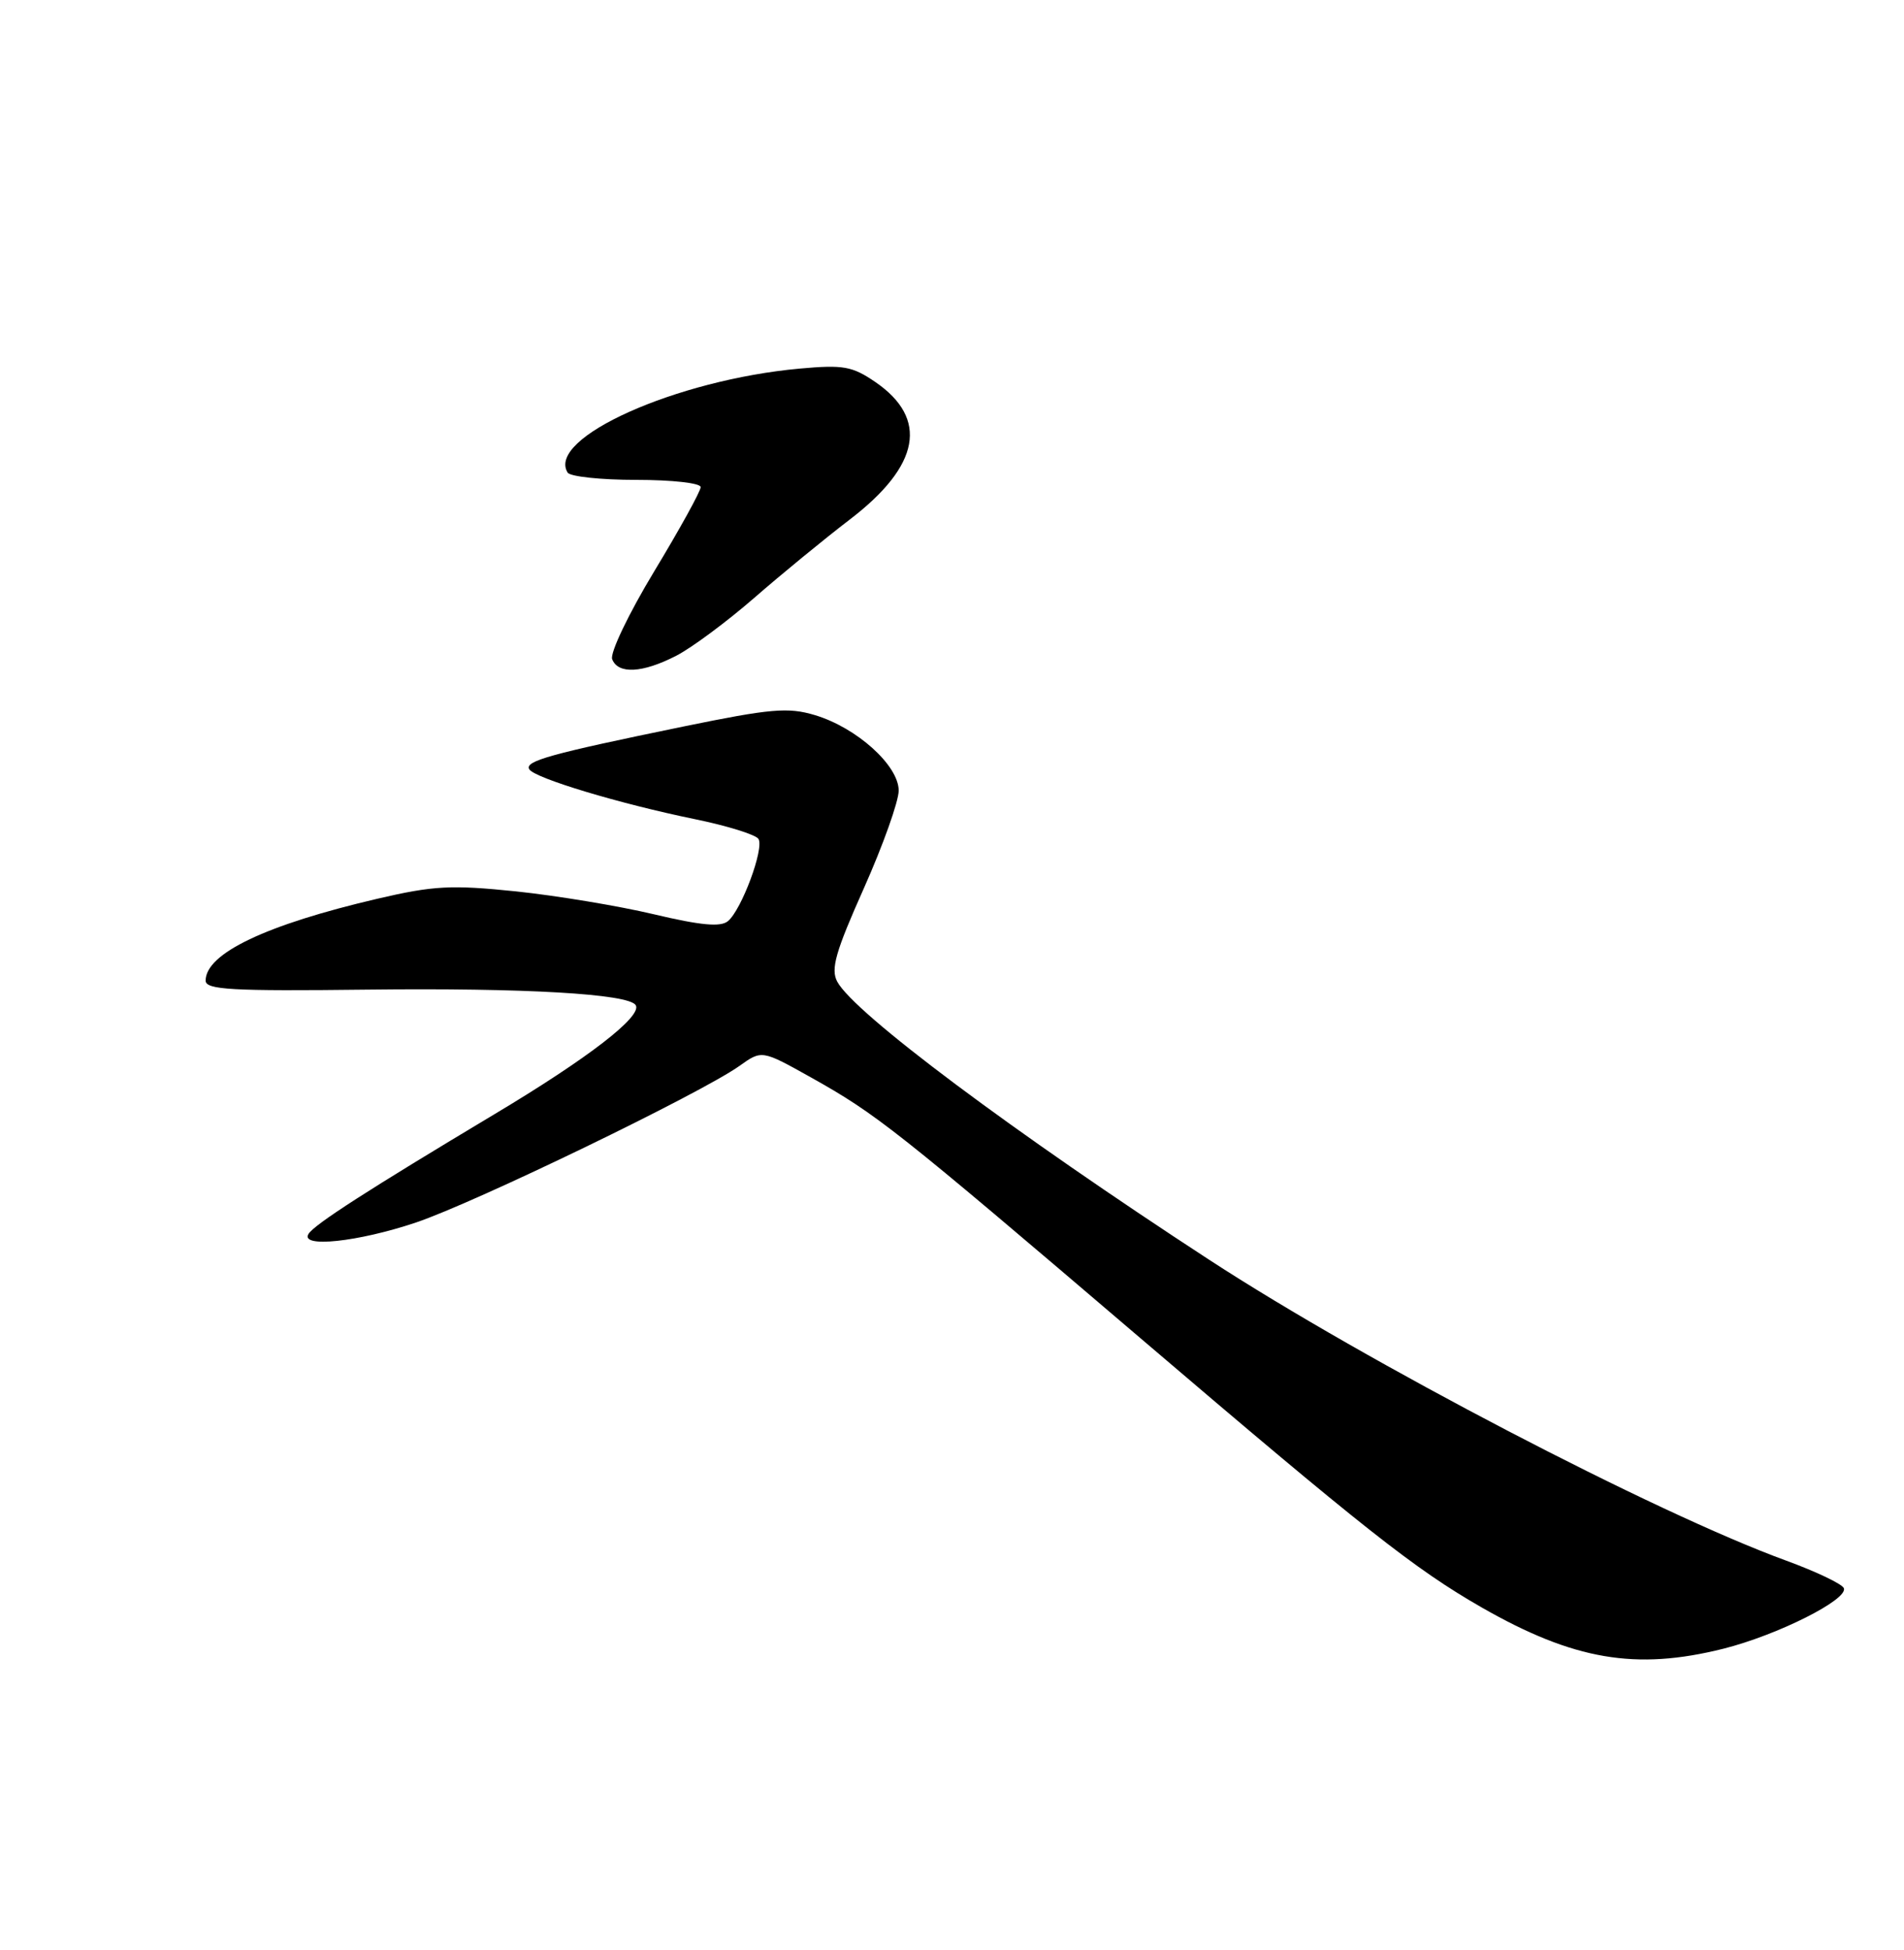 <?xml version="1.0" encoding="UTF-8" standalone="no"?>
<!DOCTYPE svg PUBLIC "-//W3C//DTD SVG 1.1//EN" "http://www.w3.org/Graphics/SVG/1.1/DTD/svg11.dtd" >
<svg xmlns="http://www.w3.org/2000/svg" xmlns:xlink="http://www.w3.org/1999/xlink" version="1.1" viewBox="0 0 250 256">
 <g >
 <path fill="currentColor"
d=" M 226.31 216.44 C 233.41 214.65 242.70 209.98 242.10 208.50 C 241.88 207.95 238.48 206.33 234.55 204.89 C 217.40 198.64 179.42 178.84 158.79 165.40 C 133.01 148.60 112.14 133.00 109.93 128.87 C 109.05 127.23 109.71 124.94 113.43 116.61 C 115.94 110.98 118.00 105.20 118.00 103.79 C 118.00 100.49 112.48 95.52 106.99 93.88 C 103.48 92.83 101.23 93.02 89.73 95.38 C 72.21 98.98 68.83 99.92 69.50 101.00 C 70.22 102.16 81.33 105.51 91.23 107.54 C 95.48 108.41 99.24 109.58 99.59 110.14 C 100.36 111.39 97.37 119.45 95.58 120.93 C 94.62 121.73 92.02 121.49 85.86 120.03 C 81.23 118.93 73.08 117.58 67.73 117.02 C 59.26 116.15 56.93 116.27 49.59 117.98 C 34.93 121.40 27.00 125.17 27.00 128.74 C 27.00 129.94 30.38 130.13 48.25 129.92 C 68.84 129.68 82.56 130.47 83.47 131.96 C 84.37 133.41 77.23 138.92 64.90 146.29 C 48.36 156.19 41.27 160.75 40.51 161.99 C 39.35 163.86 47.00 163.05 54.60 160.50 C 62.39 157.88 92.04 143.53 97.10 139.93 C 100.03 137.84 100.03 137.84 106.47 141.44 C 115.13 146.29 117.52 148.18 149.66 175.61 C 179.14 200.77 185.79 206.01 194.55 211.03 C 206.63 217.94 214.79 219.33 226.31 216.44 Z  M 88.79 86.09 C 90.83 85.04 95.42 81.63 99.00 78.52 C 102.58 75.40 108.25 70.75 111.61 68.18 C 120.82 61.13 121.95 54.96 114.93 50.15 C 111.90 48.08 110.74 47.87 105.00 48.39 C 88.79 49.86 71.72 57.50 74.53 62.04 C 74.85 62.57 78.92 63.00 83.56 63.00 C 88.25 63.00 92.00 63.42 92.00 63.95 C 92.00 64.48 89.26 69.45 85.91 74.99 C 82.55 80.55 80.07 85.73 80.38 86.54 C 81.15 88.54 84.36 88.37 88.79 86.09 Z "/>
</g>
</svg>
